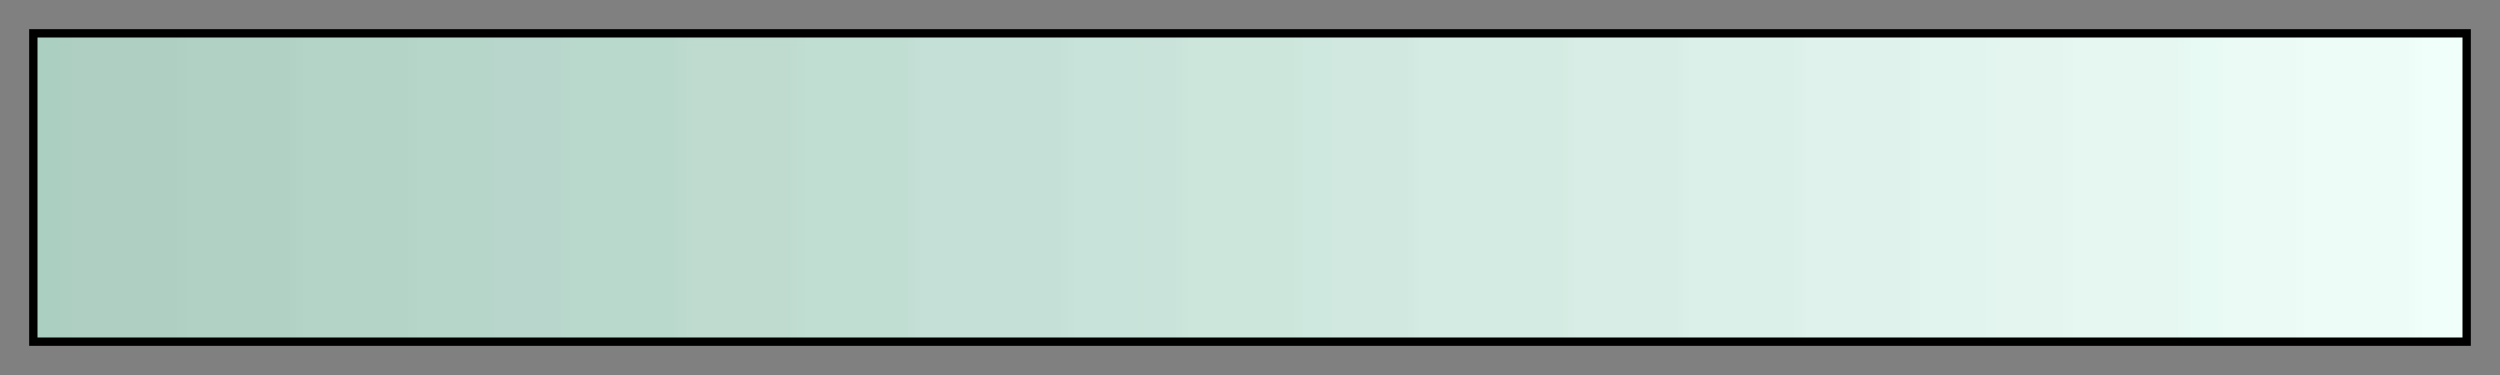 <svg height="45" viewBox="0 0 300 45" width="300" xmlns="http://www.w3.org/2000/svg" xmlns:xlink="http://www.w3.org/1999/xlink"><rect x="0" y="0" width="300" height="45" fill="#808080" stroke="none"/><linearGradient id="a" gradientUnits="objectBoundingBox" spreadMethod="pad" x1="0%" x2="100%" y1="0%" y2="0%"><stop offset="0" stop-color="#abcfc1"/><stop offset=".008" stop-color="#abcfc1"/><stop offset=".016" stop-color="#aecfc2"/><stop offset=".024" stop-color="#aecfc2"/><stop offset=".032" stop-color="#aecfc2"/><stop offset=".04" stop-color="#aecfc2"/><stop offset=".048" stop-color="#aecfc2"/><stop offset=".056" stop-color="#aecfc2"/><stop offset=".064" stop-color="#b0d1c4"/><stop offset=".071" stop-color="#b0d1c4"/><stop offset=".079" stop-color="#b0d1c4"/><stop offset=".087" stop-color="#b0d1c4"/><stop offset=".095" stop-color="#b2d1c5"/><stop offset=".103" stop-color="#b2d1c5"/><stop offset=".111" stop-color="#b4d4c7"/><stop offset=".119" stop-color="#b4d4c7"/><stop offset=".127" stop-color="#b4d4c7"/><stop offset=".135" stop-color="#b4d4c7"/><stop offset=".143" stop-color="#b4d4c7"/><stop offset=".151" stop-color="#b4d4c7"/><stop offset=".159" stop-color="#b6d6ca"/><stop offset=".167" stop-color="#b6d6ca"/><stop offset=".175" stop-color="#b6d6ca"/><stop offset=".182" stop-color="#b6d6ca"/><stop offset=".191" stop-color="#b8d6cb"/><stop offset=".198" stop-color="#b8d6cb"/><stop offset=".206" stop-color="#b8d6cb"/><stop offset=".214" stop-color="#b8d6cb"/><stop offset=".222" stop-color="#bad9cd"/><stop offset=".23" stop-color="#bad9cd"/><stop offset=".238" stop-color="#bad9cd"/><stop offset=".246" stop-color="#bad9cd"/><stop offset=".254" stop-color="#bad9cd"/><stop offset=".262" stop-color="#bad9cd"/><stop offset=".27" stop-color="#bfdbd0"/><stop offset=".278" stop-color="#bfdbd0"/><stop offset=".286" stop-color="#bfdbd0"/><stop offset=".294" stop-color="#bfdbd0"/><stop offset=".302" stop-color="#bfdbd0"/><stop offset=".309" stop-color="#bfdbd0"/><stop offset=".318" stop-color="#c1ded3"/><stop offset=".325" stop-color="#c1ded3"/><stop offset=".333" stop-color="#c1ded3"/><stop offset=".341" stop-color="#c1ded3"/><stop offset=".349" stop-color="#c1ded3"/><stop offset=".357" stop-color="#c1ded3"/><stop offset=".365" stop-color="#c5e0d7"/><stop offset=".373" stop-color="#c5e0d7"/><stop offset=".381" stop-color="#c5e0d7"/><stop offset=".389" stop-color="#c5e0d7"/><stop offset=".397" stop-color="#c5e0d7"/><stop offset=".405" stop-color="#c5e0d7"/><stop offset=".413" stop-color="#c5e0d7"/><stop offset=".421" stop-color="#c5e0d7"/><stop offset=".429" stop-color="#c8e3d9"/><stop offset=".436" stop-color="#c8e3d9"/><stop offset=".444" stop-color="#c8e3d9"/><stop offset=".452" stop-color="#c8e3d9"/><stop offset=".46" stop-color="#cae3da"/><stop offset=".468" stop-color="#cae3da"/><stop offset=".476" stop-color="#cce6dc"/><stop offset=".484" stop-color="#cce6dc"/><stop offset=".492" stop-color="#cce6dc"/><stop offset=".5" stop-color="#cce6dc"/><stop offset=".508" stop-color="#cce6dc"/><stop offset=".516" stop-color="#cce6dc"/><stop offset=".524" stop-color="#cfe8df"/><stop offset=".532" stop-color="#cfe8df"/><stop offset=".54" stop-color="#d1e8e0"/><stop offset=".548" stop-color="#d1e8e0"/><stop offset=".556" stop-color="#d1e8e0"/><stop offset=".564" stop-color="#d1e8e0"/><stop offset=".571" stop-color="#d3ebe2"/><stop offset=".579" stop-color="#d3ebe2"/><stop offset=".587" stop-color="#d3ebe2"/><stop offset=".595" stop-color="#d3ebe2"/><stop offset=".603" stop-color="#d3ebe2"/><stop offset=".611" stop-color="#d3ebe2"/><stop offset=".619" stop-color="#d3ebe2"/><stop offset=".627" stop-color="#d3ebe2"/><stop offset=".635" stop-color="#d8ede5"/><stop offset=".643" stop-color="#d8ede5"/><stop offset=".651" stop-color="#d8ede5"/><stop offset=".659" stop-color="#d8ede5"/><stop offset=".667" stop-color="#d8ede6"/><stop offset=".675" stop-color="#d8ede6"/><stop offset=".682" stop-color="#daf0e8"/><stop offset=".691" stop-color="#daf0e8"/><stop offset=".698" stop-color="#daf0e8"/><stop offset=".706" stop-color="#daf0e8"/><stop offset=".714" stop-color="#daf0e8"/><stop offset=".722" stop-color="#daf0e8"/><stop offset=".73" stop-color="#dff2eb"/><stop offset=".738" stop-color="#dff2eb"/><stop offset=".746" stop-color="#dff2eb"/><stop offset=".754" stop-color="#dff2eb"/><stop offset=".762" stop-color="#dff2eb"/><stop offset=".77" stop-color="#dff2eb"/><stop offset=".778" stop-color="#e1f5ee"/><stop offset=".786" stop-color="#e1f5ee"/><stop offset=".794" stop-color="#e1f5ee"/><stop offset=".802" stop-color="#e1f5ee"/><stop offset=".809" stop-color="#e4f5ef"/><stop offset=".818" stop-color="#e4f5ef"/><stop offset=".825" stop-color="#e4f5ef"/><stop offset=".833" stop-color="#e4f5ef"/><stop offset=".841" stop-color="#e6f7f1"/><stop offset=".849" stop-color="#e6f7f1"/><stop offset=".857" stop-color="#e6f7f1"/><stop offset=".865" stop-color="#e6f7f1"/><stop offset=".873" stop-color="#e6f7f1"/><stop offset=".881" stop-color="#e6f7f1"/><stop offset=".889" stop-color="#e8faf4"/><stop offset=".897" stop-color="#e8faf4"/><stop offset=".905" stop-color="#ebfaf5"/><stop offset=".913" stop-color="#ebfaf5"/><stop offset=".921" stop-color="#ebfaf5"/><stop offset=".929" stop-color="#ebfaf5"/><stop offset=".936" stop-color="#edfcf7"/><stop offset=".944" stop-color="#edfcf7"/><stop offset=".952" stop-color="#edfcf7"/><stop offset=".96" stop-color="#edfcf7"/><stop offset=".968" stop-color="#edfcf7"/><stop offset=".976" stop-color="#edfcf7"/><stop offset=".984" stop-color="#f0fffa"/><stop offset=".992" stop-color="#f0fffa"/><stop offset="1" stop-color="#f0fffa"/></linearGradient><path d="m4 4h292v37h-292z" fill="url(#a)" stroke="#000"/></svg>